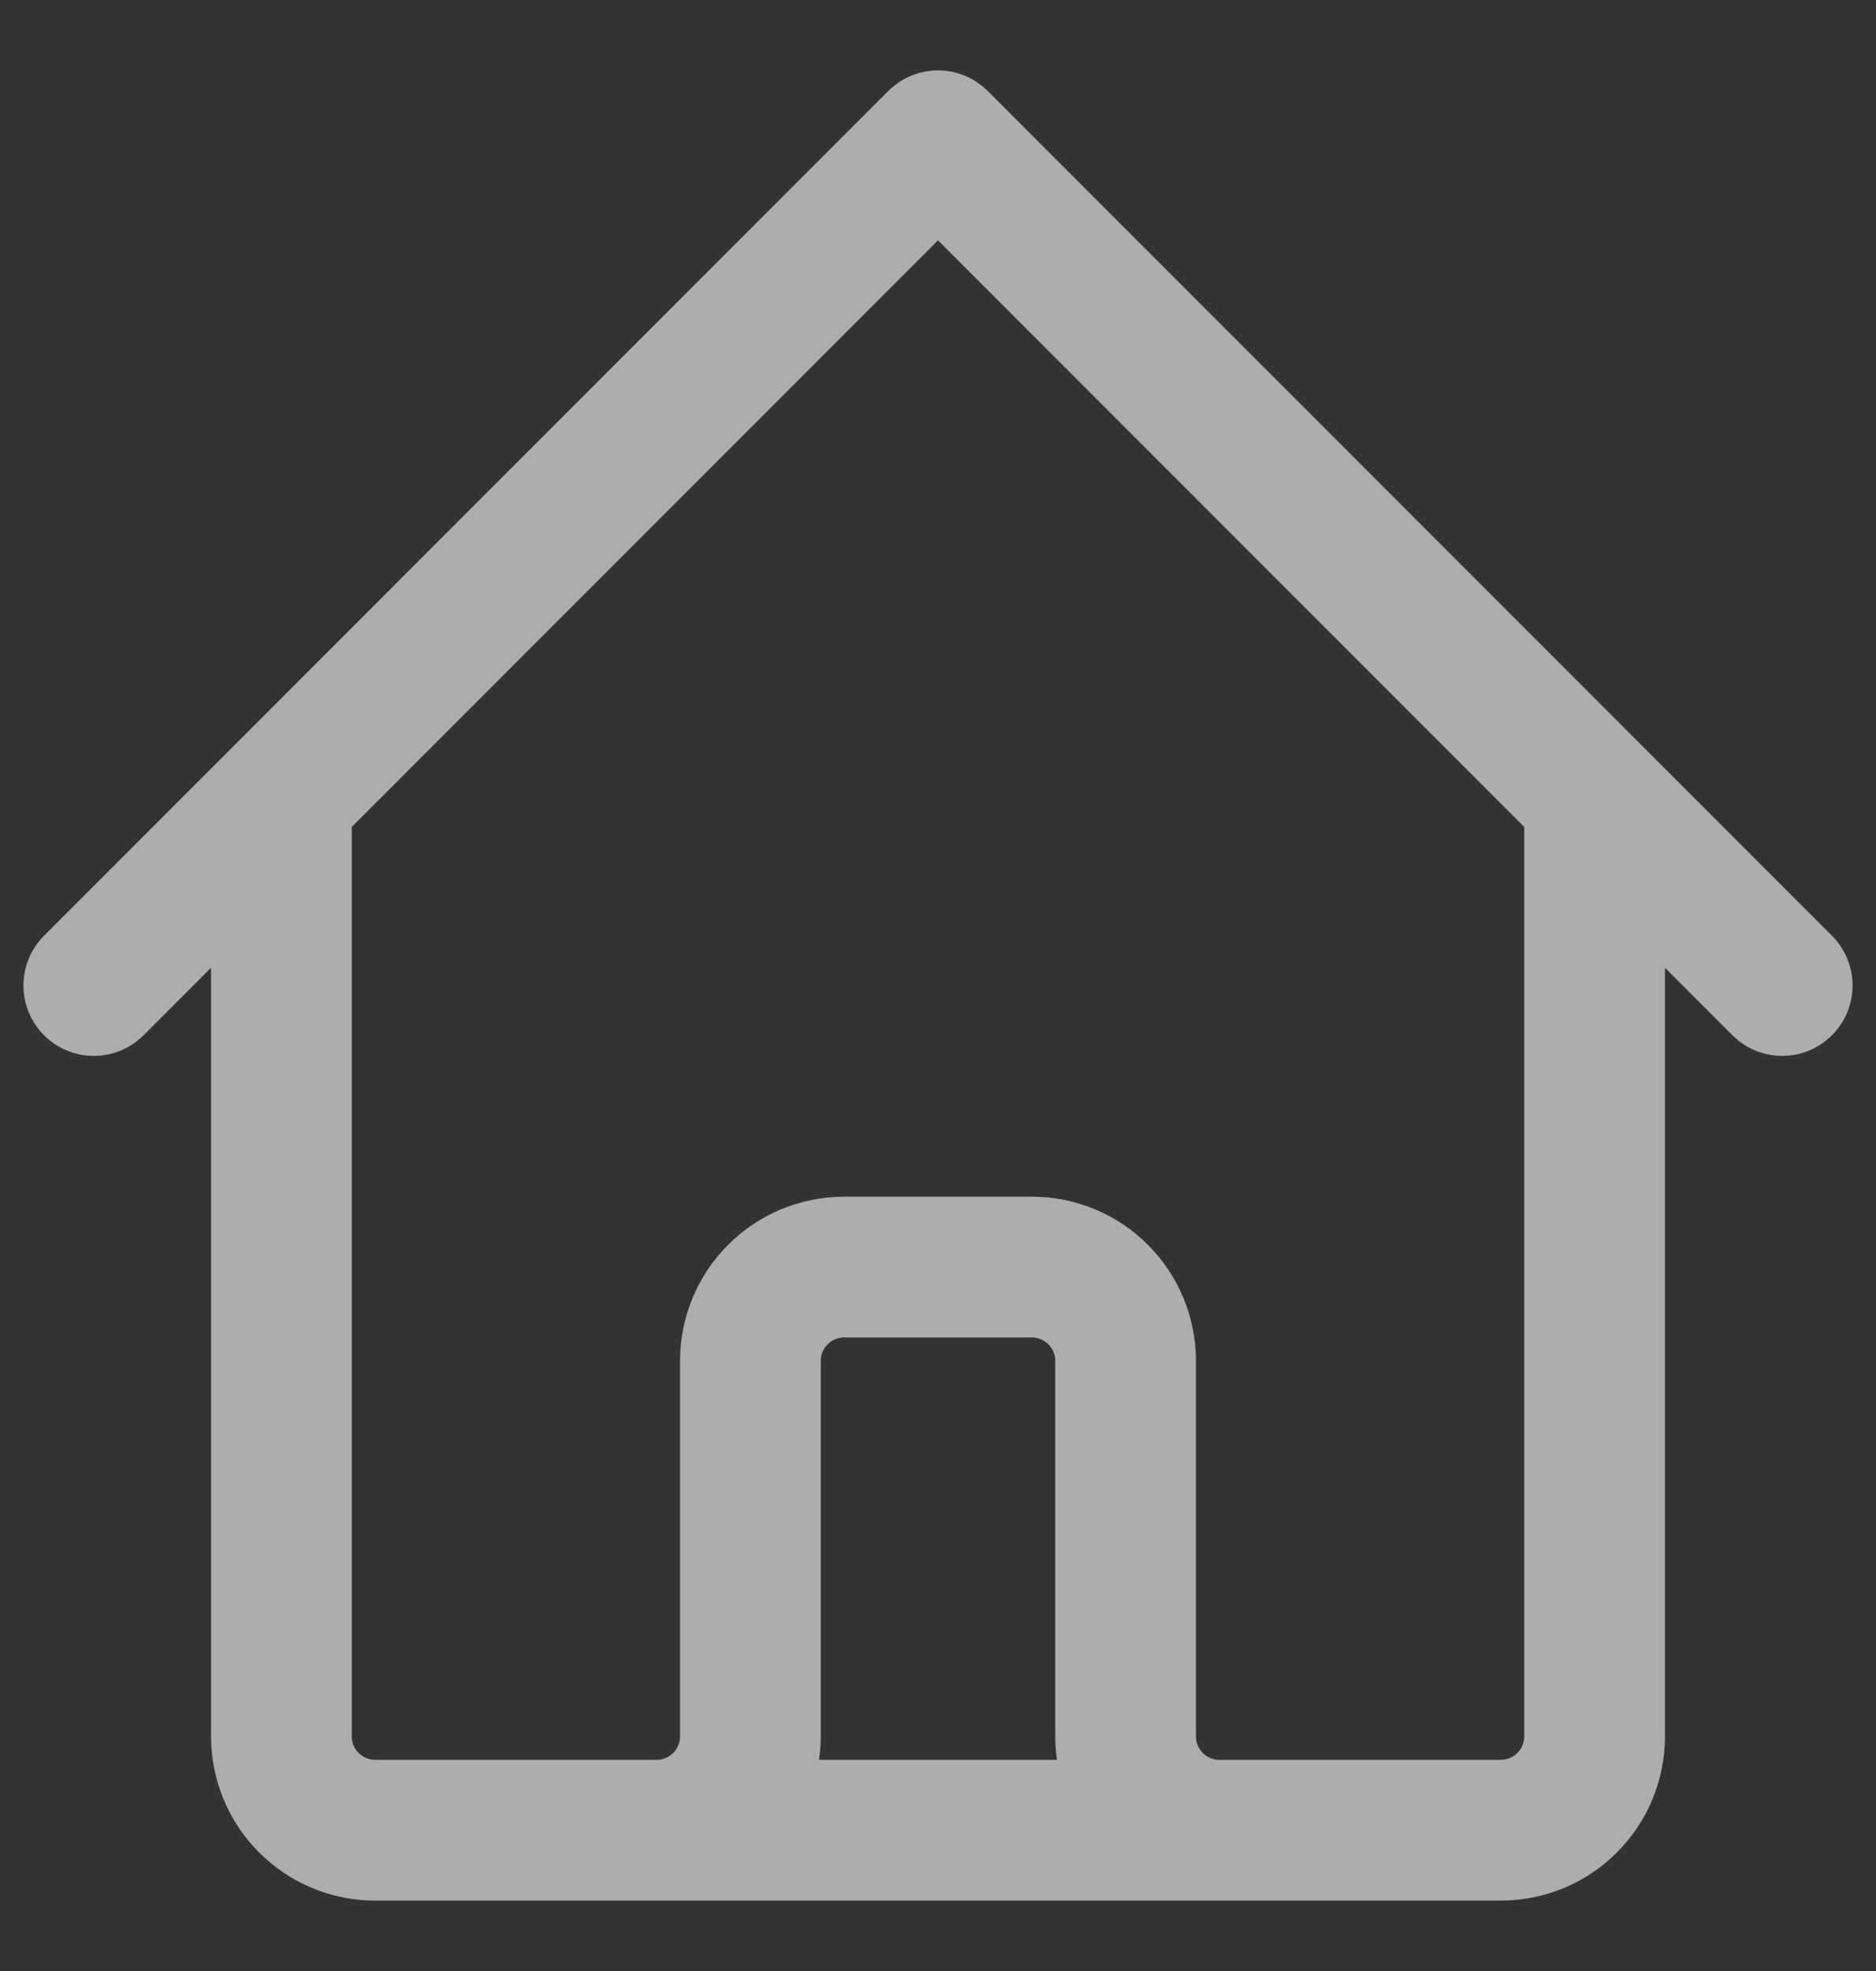 <svg width="20" height="21" viewBox="0 0 20 21" fill="none" xmlns="http://www.w3.org/2000/svg">
<rect x="0" y="0" width="20" height="21" fill="#333333" stroke="none"/>
<g clip-path="url(#clip0_13_263)">
<path d="M1 10.5L3 8.5M3 8.5L10 1.5L17 8.5M3 8.5V18.5C3 18.765 3.105 19.02 3.293 19.207C3.48 19.395 3.735 19.5 4 19.5H7M17 8.5L19 10.5M17 8.5V18.5C17 18.765 16.895 19.02 16.707 19.207C16.52 19.395 16.265 19.5 16 19.5H13M7 19.5C7.265 19.5 7.52 19.395 7.707 19.207C7.895 19.02 8 18.765 8 18.5V14.5C8 14.235 8.105 13.98 8.293 13.793C8.48 13.605 8.735 13.5 9 13.5H11C11.265 13.5 11.52 13.605 11.707 13.793C11.895 13.98 12 14.235 12 14.5V18.5C12 18.765 12.105 19.02 12.293 19.207C12.48 19.395 12.735 19.5 13 19.5M7 19.5H13" stroke="white" stroke-opacity="0.6" stroke-width="1.5" stroke-linecap="round" stroke-linejoin="round"/>
</g>
<defs>
<clipPath id="clip0_13_263">
<rect width="20" height="20" fill="white" transform="translate(0 0.5)"/>
</clipPath>
</defs>
</svg>

